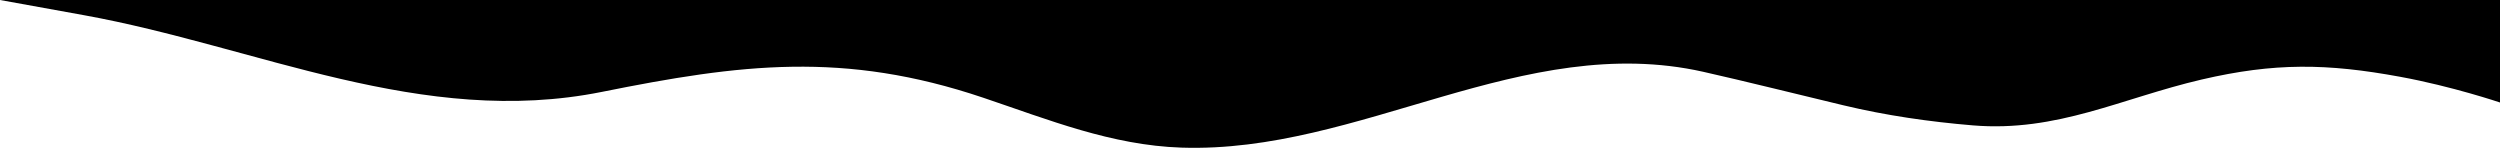 <svg xmlns="http://www.w3.org/2000/svg" preserveAspectRatio="none" viewBox="0 0 1500 89">
    <path class="elementor-shape-fill" fill="#000" d="M1106.19 63.215c-21.52-5.153-61.98-15.154-84.32-20.155-108.085-24.196-205.809 49.105-313.032 45.51-41.958-1.407-79.682-16.73-118.868-29.93-83.667-28.18-145.765-20.218-228.771-3.526C253.186 76.835 154.453 27.95 50.374 9.116L.003 0H1500v61.5s-28.43-9.642-59.99-15.444c-43.73-8.04-75.2-8.555-119.07 1.674-48.02 11.196-86.72 31.704-137.22 27.497-26.09-2.173-52.07-5.92-77.53-12.013Z"/>
</svg>